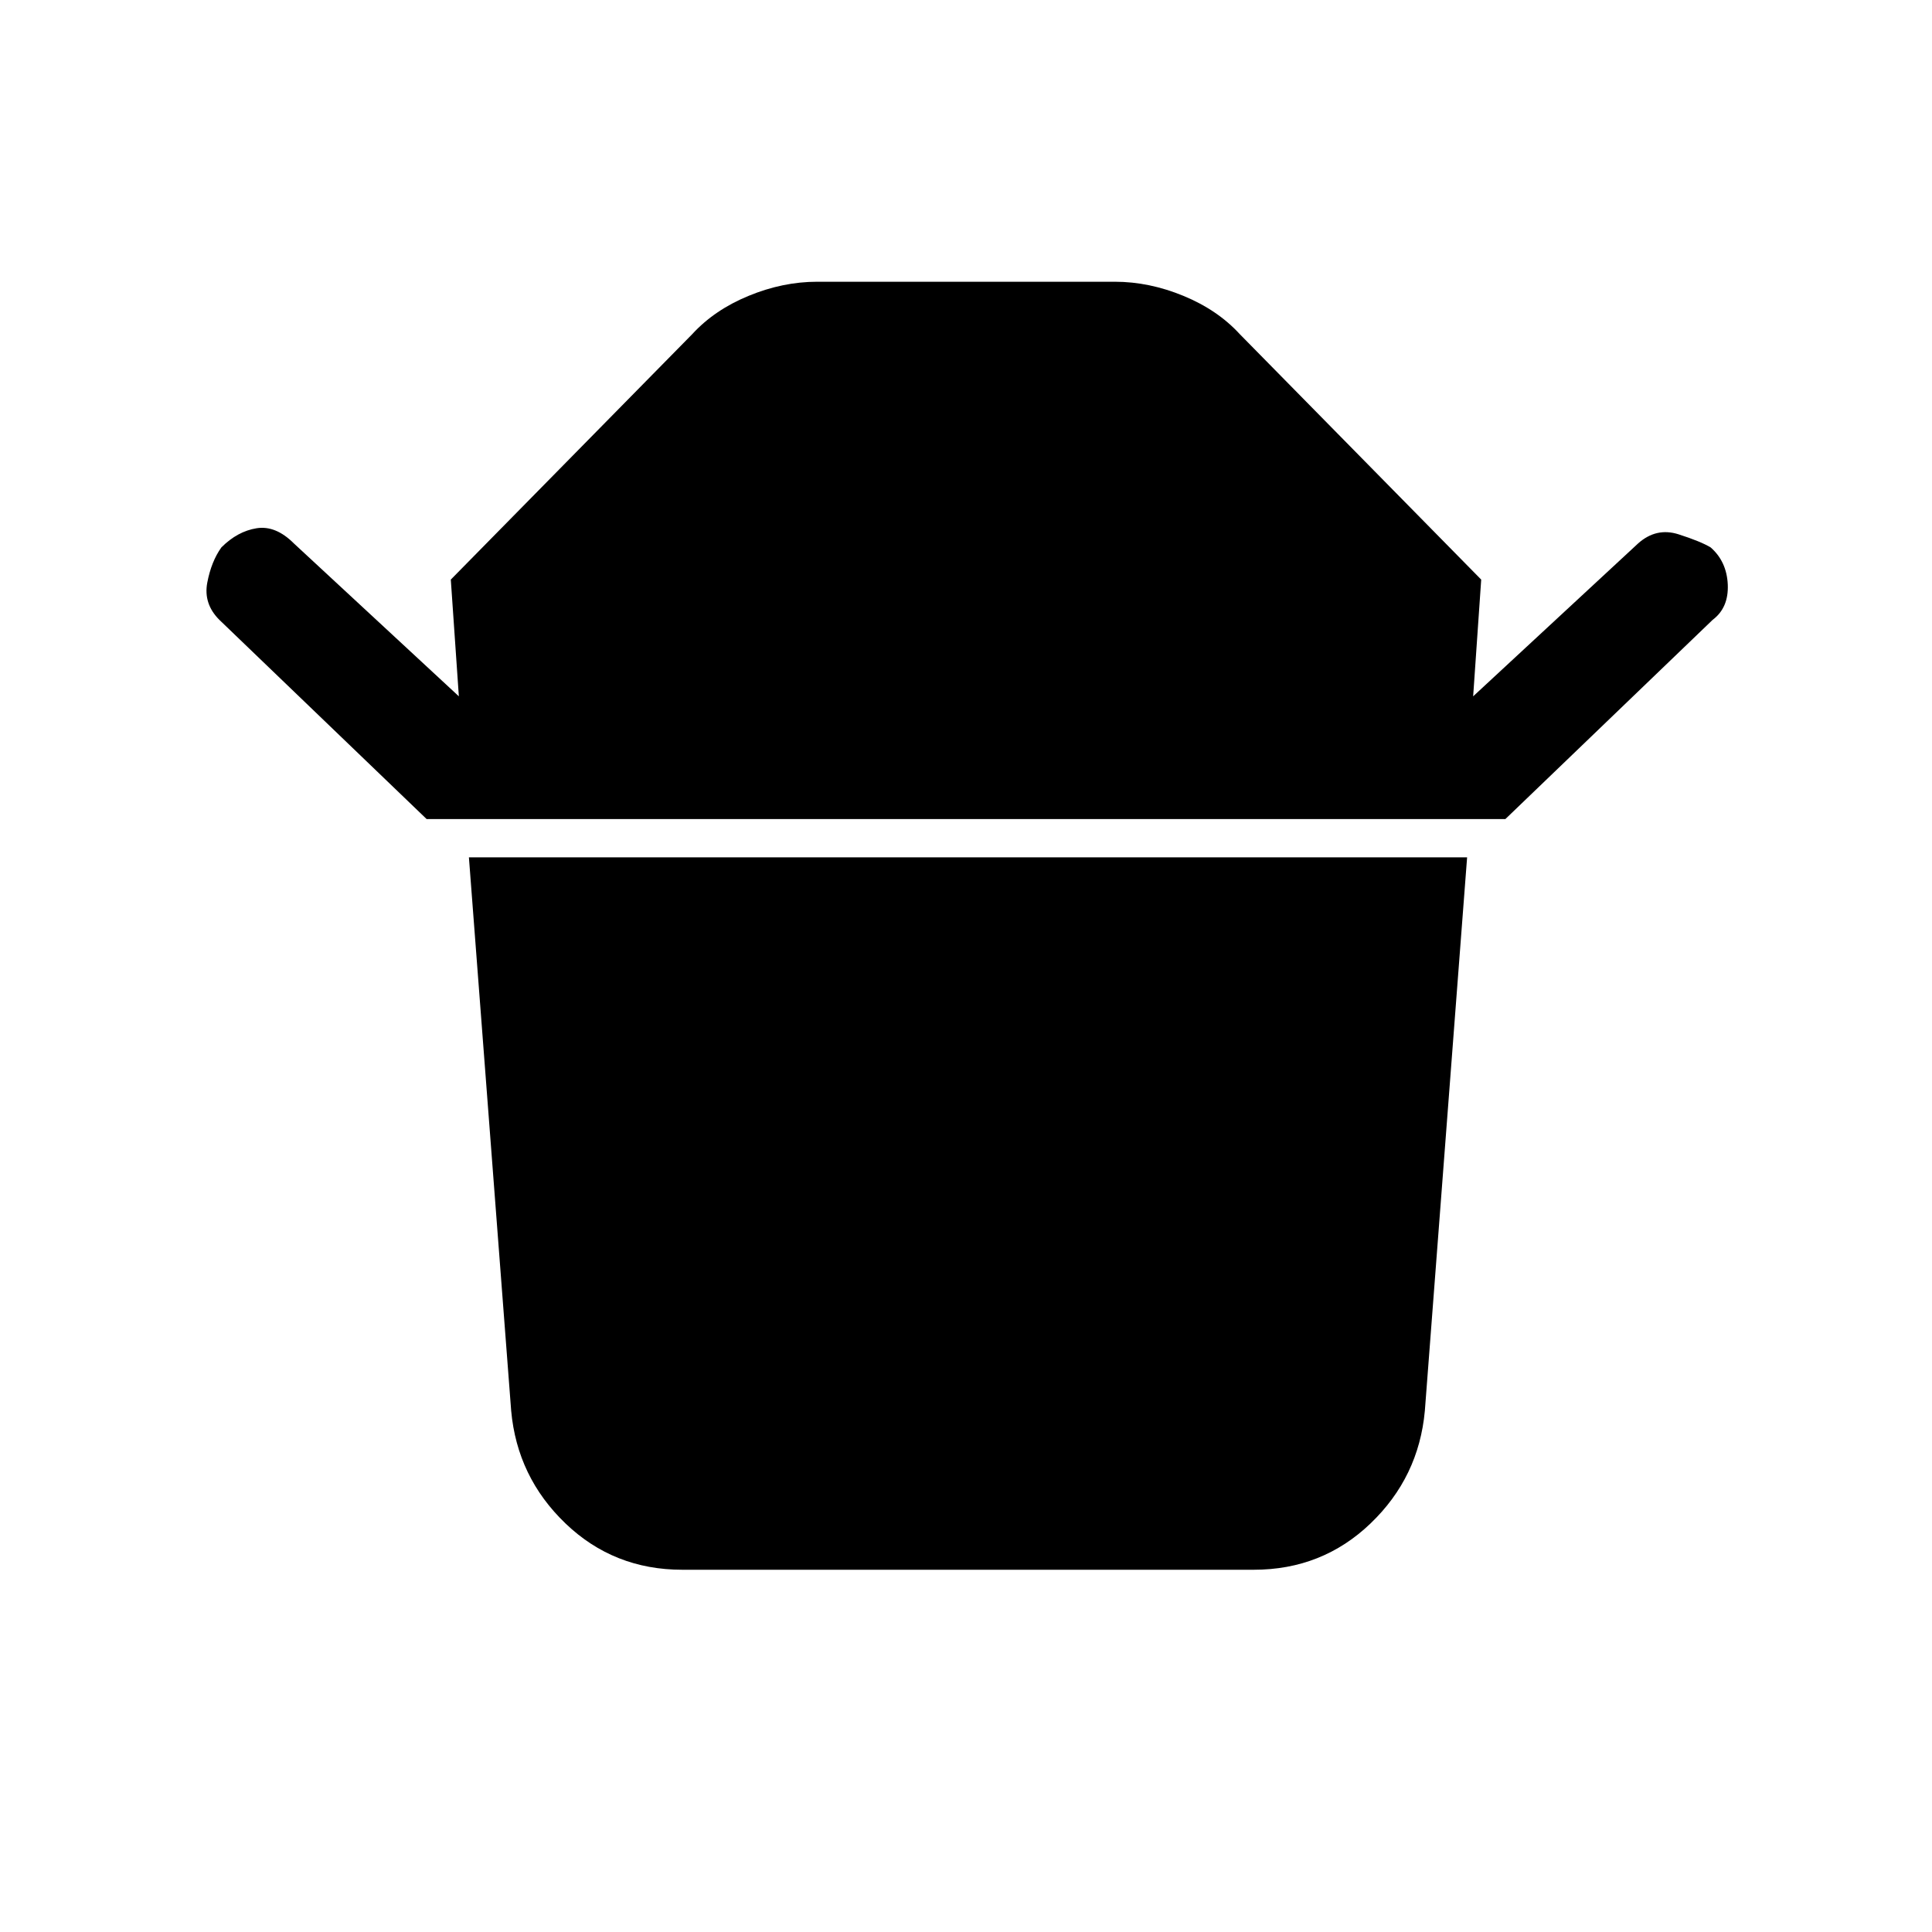 <svg xmlns="http://www.w3.org/2000/svg" height="24" width="24"><path d="M8.475 19.5q-.85 0-1.45-.575t-.675-1.4l-.525-6.875h12.4l-.525 6.875q-.075.825-.675 1.4-.6.575-1.45.575ZM5.3 10.175 2.725 7.7q-.2-.2-.15-.463.05-.262.175-.437.2-.2.438-.238.237-.037.462.188l2.05 1.9-.1-1.45 3-3.05q.275-.3.7-.475.425-.175.85-.175h3.7q.425 0 .85.175t.7.475l3 3.05-.1 1.45 2.05-1.9q.225-.2.5-.113.275.088.4.163.2.175.213.462.012.288-.188.438L18.7 10.175Z"/></svg>